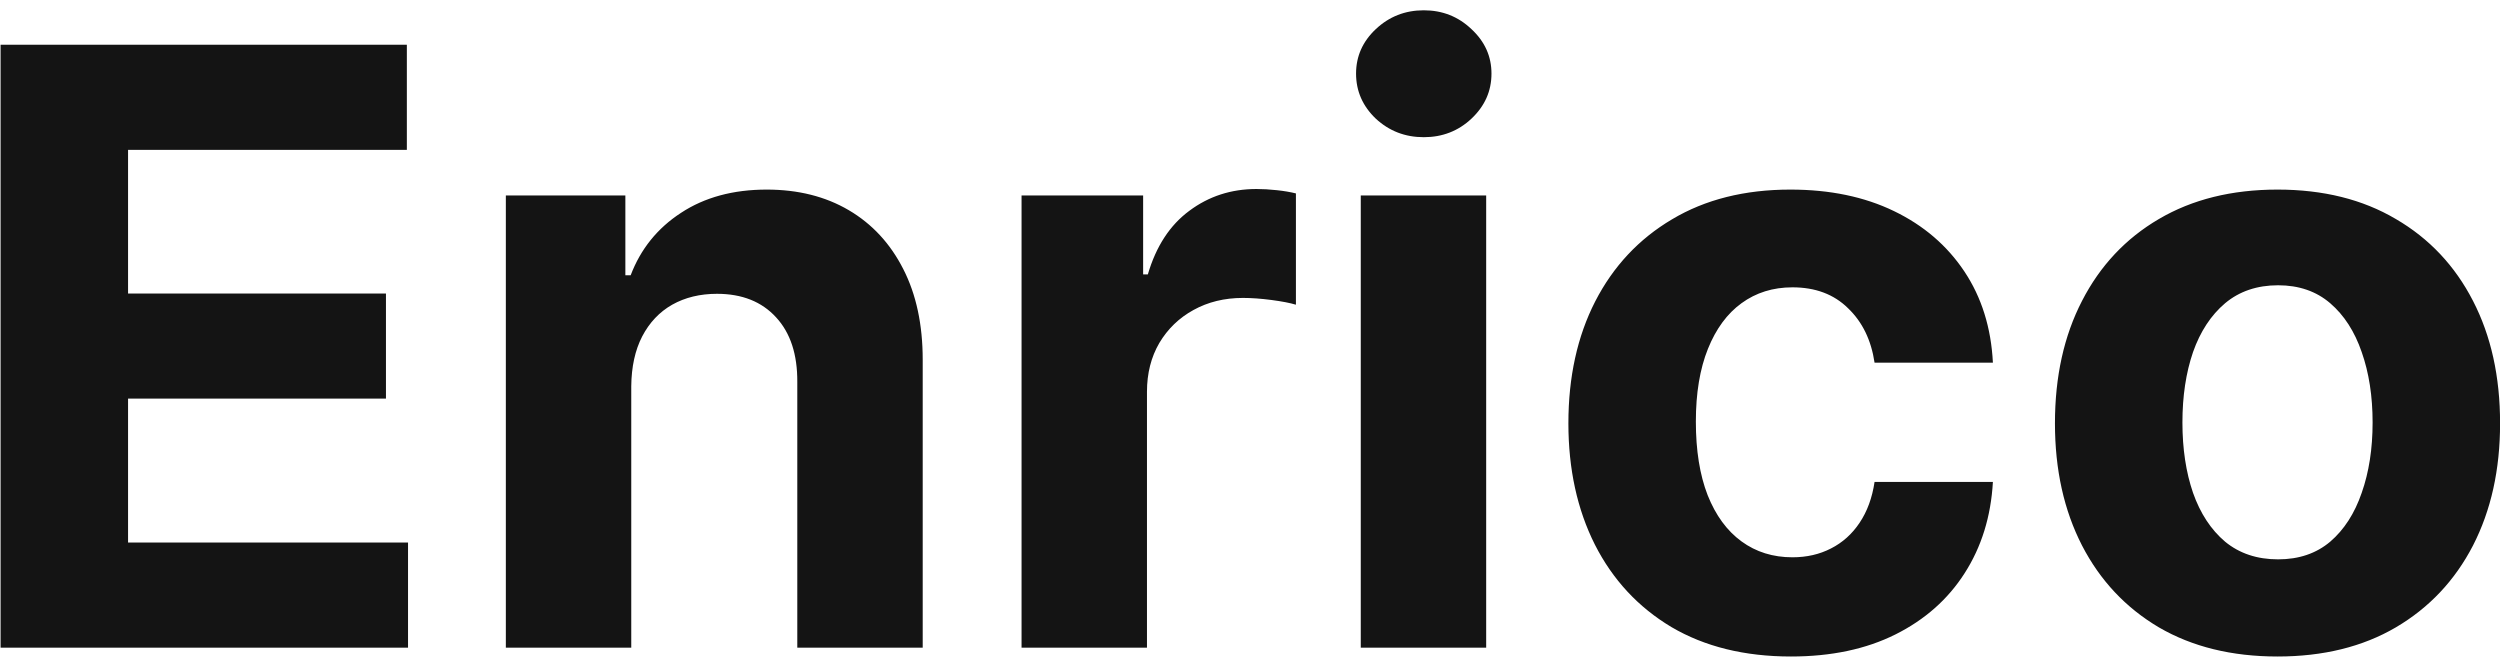<svg width="193" height="51" viewBox="0 0 193 51" fill="none" xmlns="http://www.w3.org/2000/svg">
<path d="M0.045 50V3.455H31.409V11.568H9.886V22.659H29.796V30.773H9.886V41.886H31.5V50H0.045ZM48.733 29.818V50H39.051V15.091H48.278V21.25H48.688C49.46 19.22 50.756 17.614 52.574 16.432C54.392 15.235 56.597 14.636 59.188 14.636C61.612 14.636 63.725 15.167 65.528 16.227C67.331 17.288 68.733 18.803 69.733 20.773C70.733 22.727 71.233 25.061 71.233 27.773V50H61.551V29.5C61.566 27.364 61.021 25.697 59.915 24.5C58.809 23.288 57.286 22.682 55.347 22.682C54.044 22.682 52.892 22.962 51.892 23.523C50.907 24.083 50.135 24.901 49.574 25.977C49.028 27.038 48.748 28.318 48.733 29.818ZM78.864 50V15.091H88.25V21.182H88.614C89.25 19.015 90.318 17.379 91.818 16.273C93.318 15.152 95.046 14.591 97 14.591C97.485 14.591 98.008 14.621 98.568 14.682C99.129 14.742 99.621 14.826 100.045 14.932V23.523C99.591 23.386 98.962 23.265 98.159 23.159C97.356 23.053 96.621 23 95.954 23C94.53 23 93.258 23.311 92.136 23.932C91.03 24.538 90.151 25.386 89.5 26.477C88.864 27.568 88.546 28.826 88.546 30.25V50H78.864ZM105.051 50V15.091H114.733V50H105.051ZM109.915 10.591C108.475 10.591 107.241 10.114 106.21 9.159C105.195 8.189 104.688 7.03 104.688 5.682C104.688 4.348 105.195 3.205 106.21 2.25C107.241 1.28 108.475 0.795 109.915 0.795C111.354 0.795 112.581 1.28 113.597 2.25C114.627 3.205 115.142 4.348 115.142 5.682C115.142 7.03 114.627 8.189 113.597 9.159C112.581 10.114 111.354 10.591 109.915 10.591ZM138.261 50.682C134.686 50.682 131.61 49.924 129.034 48.409C126.473 46.879 124.504 44.758 123.125 42.045C121.761 39.333 121.08 36.212 121.08 32.682C121.08 29.106 121.769 25.97 123.148 23.273C124.542 20.561 126.519 18.447 129.08 16.932C131.64 15.402 134.686 14.636 138.216 14.636C141.261 14.636 143.928 15.189 146.216 16.296C148.504 17.401 150.314 18.954 151.648 20.954C152.981 22.954 153.716 25.303 153.852 28H144.716C144.458 26.258 143.777 24.856 142.67 23.796C141.58 22.72 140.148 22.182 138.375 22.182C136.875 22.182 135.564 22.591 134.443 23.409C133.337 24.212 132.473 25.386 131.852 26.932C131.231 28.477 130.92 30.349 130.92 32.545C130.92 34.773 131.223 36.667 131.83 38.227C132.451 39.788 133.322 40.977 134.443 41.795C135.564 42.614 136.875 43.023 138.375 43.023C139.481 43.023 140.473 42.795 141.352 42.341C142.246 41.886 142.981 41.227 143.557 40.364C144.148 39.485 144.534 38.432 144.716 37.205H153.852C153.701 39.871 152.973 42.22 151.67 44.25C150.383 46.265 148.602 47.841 146.33 48.977C144.057 50.114 141.367 50.682 138.261 50.682ZM175.824 50.682C172.294 50.682 169.241 49.932 166.665 48.432C164.104 46.917 162.127 44.811 160.733 42.114C159.339 39.401 158.642 36.258 158.642 32.682C158.642 29.076 159.339 25.924 160.733 23.227C162.127 20.515 164.104 18.409 166.665 16.909C169.241 15.394 172.294 14.636 175.824 14.636C179.354 14.636 182.4 15.394 184.96 16.909C187.536 18.409 189.521 20.515 190.915 23.227C192.309 25.924 193.006 29.076 193.006 32.682C193.006 36.258 192.309 39.401 190.915 42.114C189.521 44.811 187.536 46.917 184.96 48.432C182.4 49.932 179.354 50.682 175.824 50.682ZM175.869 43.182C177.475 43.182 178.816 42.727 179.892 41.818C180.968 40.894 181.778 39.636 182.324 38.045C182.884 36.455 183.165 34.644 183.165 32.614C183.165 30.583 182.884 28.773 182.324 27.182C181.778 25.591 180.968 24.333 179.892 23.409C178.816 22.485 177.475 22.023 175.869 22.023C174.248 22.023 172.884 22.485 171.778 23.409C170.688 24.333 169.862 25.591 169.301 27.182C168.756 28.773 168.483 30.583 168.483 32.614C168.483 34.644 168.756 36.455 169.301 38.045C169.862 39.636 170.688 40.894 171.778 41.818C172.884 42.727 174.248 43.182 175.869 43.182Z" fill="#141414"/>
</svg>
